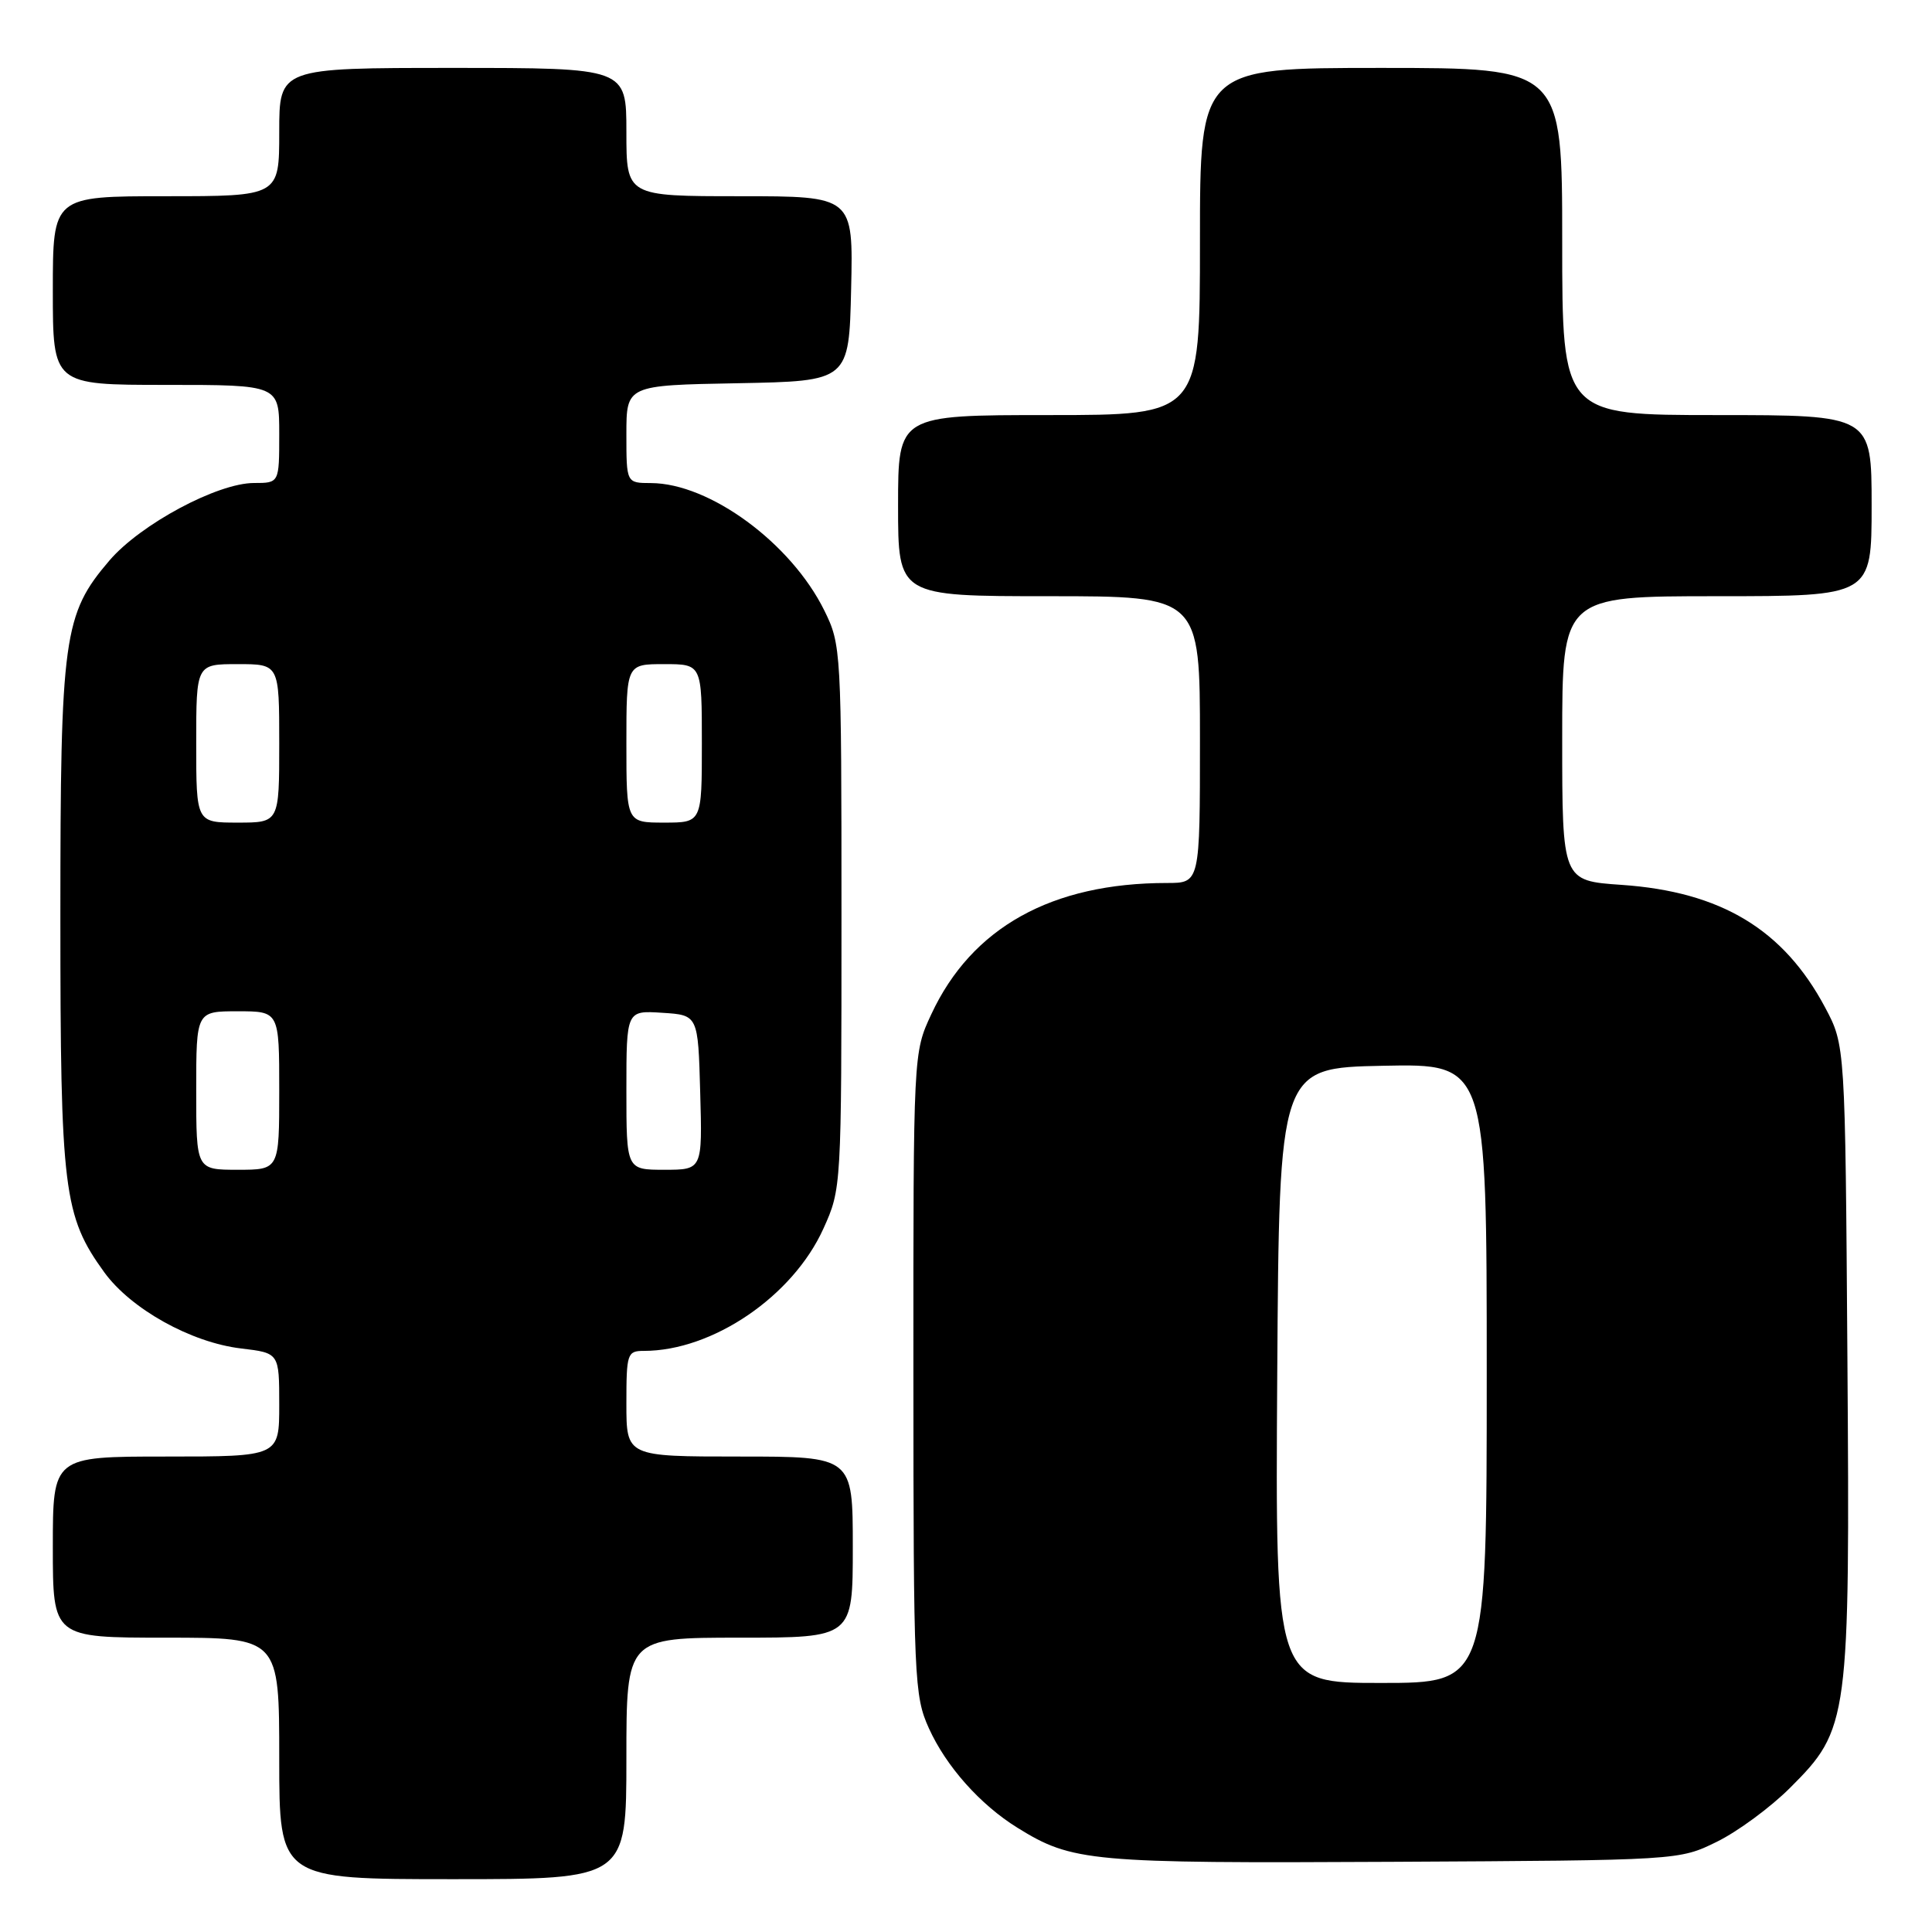 <?xml version="1.0" encoding="UTF-8" standalone="no"?>
<!DOCTYPE svg PUBLIC "-//W3C//DTD SVG 1.1//EN" "http://www.w3.org/Graphics/SVG/1.1/DTD/svg11.dtd" >
<svg xmlns="http://www.w3.org/2000/svg" xmlns:xlink="http://www.w3.org/1999/xlink" version="1.1" viewBox="0 0 256 256">
 <g >
 <path fill="currentColor"
d=" M 83.00 233.00 C 83.00 217.00 83.00 217.00 98.00 217.00 C 113.00 217.00 113.00 217.00 113.00 205.00 C 113.00 193.00 113.00 193.00 98.00 193.00 C 83.00 193.00 83.00 193.00 83.00 186.00 C 83.00 179.35 83.11 179.00 85.32 179.00 C 94.43 179.00 105.06 171.76 109.11 162.79 C 111.49 157.53 111.50 157.31 111.50 121.50 C 111.50 86.11 111.46 85.42 109.23 80.90 C 104.83 71.97 94.03 64.03 86.25 64.01 C 83.00 64.00 83.00 64.00 83.00 57.53 C 83.00 51.05 83.00 51.05 97.75 50.78 C 112.50 50.50 112.50 50.50 112.78 38.25 C 113.06 26.00 113.06 26.00 98.03 26.00 C 83.00 26.00 83.00 26.00 83.00 17.50 C 83.00 9.00 83.00 9.00 60.00 9.00 C 37.00 9.00 37.00 9.00 37.00 17.50 C 37.00 26.00 37.00 26.00 22.00 26.00 C 7.00 26.00 7.00 26.00 7.00 38.50 C 7.00 51.00 7.00 51.00 22.00 51.00 C 37.00 51.00 37.00 51.00 37.00 57.50 C 37.00 64.00 37.00 64.00 33.66 64.00 C 28.81 64.00 18.61 69.47 14.50 74.27 C 8.41 81.39 8.00 84.34 8.00 121.50 C 8.00 157.77 8.42 161.13 13.82 168.59 C 17.35 173.45 25.33 177.90 31.96 178.68 C 37.00 179.28 37.00 179.28 37.00 186.14 C 37.00 193.00 37.00 193.00 22.00 193.00 C 7.00 193.00 7.00 193.00 7.00 205.00 C 7.00 217.00 7.00 217.00 22.00 217.00 C 37.00 217.00 37.00 217.00 37.00 233.00 C 37.00 249.00 37.00 249.00 60.00 249.00 C 83.00 249.00 83.00 249.00 83.00 233.00 Z  M 227.50 244.04 C 230.25 242.69 234.61 239.48 237.19 236.90 C 245.00 229.10 245.13 228.10 244.79 179.85 C 244.50 138.50 244.50 138.50 241.84 133.50 C 236.33 123.15 228.04 118.16 214.87 117.25 C 207.00 116.71 207.00 116.71 207.00 97.86 C 207.00 79.00 207.00 79.00 227.50 79.00 C 248.00 79.00 248.00 79.00 248.00 67.00 C 248.00 55.00 248.00 55.00 227.50 55.00 C 207.00 55.00 207.00 55.00 207.00 32.00 C 207.00 9.00 207.00 9.00 183.00 9.00 C 159.00 9.00 159.00 9.00 159.00 32.00 C 159.00 55.00 159.00 55.00 139.00 55.00 C 119.00 55.00 119.00 55.00 119.00 67.00 C 119.00 79.00 119.00 79.00 139.00 79.00 C 159.00 79.00 159.00 79.00 159.00 98.00 C 159.00 117.00 159.00 117.00 154.64 117.00 C 139.35 117.00 128.75 122.90 123.40 134.40 C 121.02 139.50 121.02 139.50 121.03 182.00 C 121.04 222.59 121.14 224.70 123.08 229.00 C 125.37 234.06 129.87 239.12 134.82 242.19 C 142.10 246.70 144.39 246.91 184.50 246.70 C 222.50 246.50 222.50 246.50 227.50 244.04 Z  M 26.00 144.50 C 26.00 134.00 26.00 134.00 31.50 134.00 C 37.00 134.00 37.00 134.00 37.00 144.50 C 37.00 155.00 37.00 155.00 31.50 155.00 C 26.00 155.00 26.00 155.00 26.00 144.50 Z  M 83.00 144.45 C 83.00 133.89 83.00 133.89 87.75 134.20 C 92.50 134.50 92.50 134.50 92.78 144.75 C 93.07 155.00 93.07 155.00 88.03 155.00 C 83.00 155.00 83.00 155.00 83.00 144.45 Z  M 26.00 98.50 C 26.00 88.00 26.00 88.00 31.50 88.00 C 37.00 88.00 37.00 88.00 37.00 98.50 C 37.00 109.00 37.00 109.00 31.50 109.00 C 26.00 109.00 26.00 109.00 26.00 98.50 Z  M 83.00 98.50 C 83.00 88.00 83.00 88.00 88.00 88.00 C 93.00 88.00 93.00 88.00 93.00 98.50 C 93.00 109.00 93.00 109.00 88.00 109.00 C 83.00 109.00 83.00 109.00 83.00 98.50 Z  M 169.24 182.25 C 169.50 141.50 169.50 141.50 183.25 141.22 C 197.00 140.94 197.00 140.94 197.00 181.97 C 197.00 223.00 197.00 223.00 182.99 223.00 C 168.98 223.00 168.98 223.00 169.24 182.25 Z "/>
</g>
</svg>